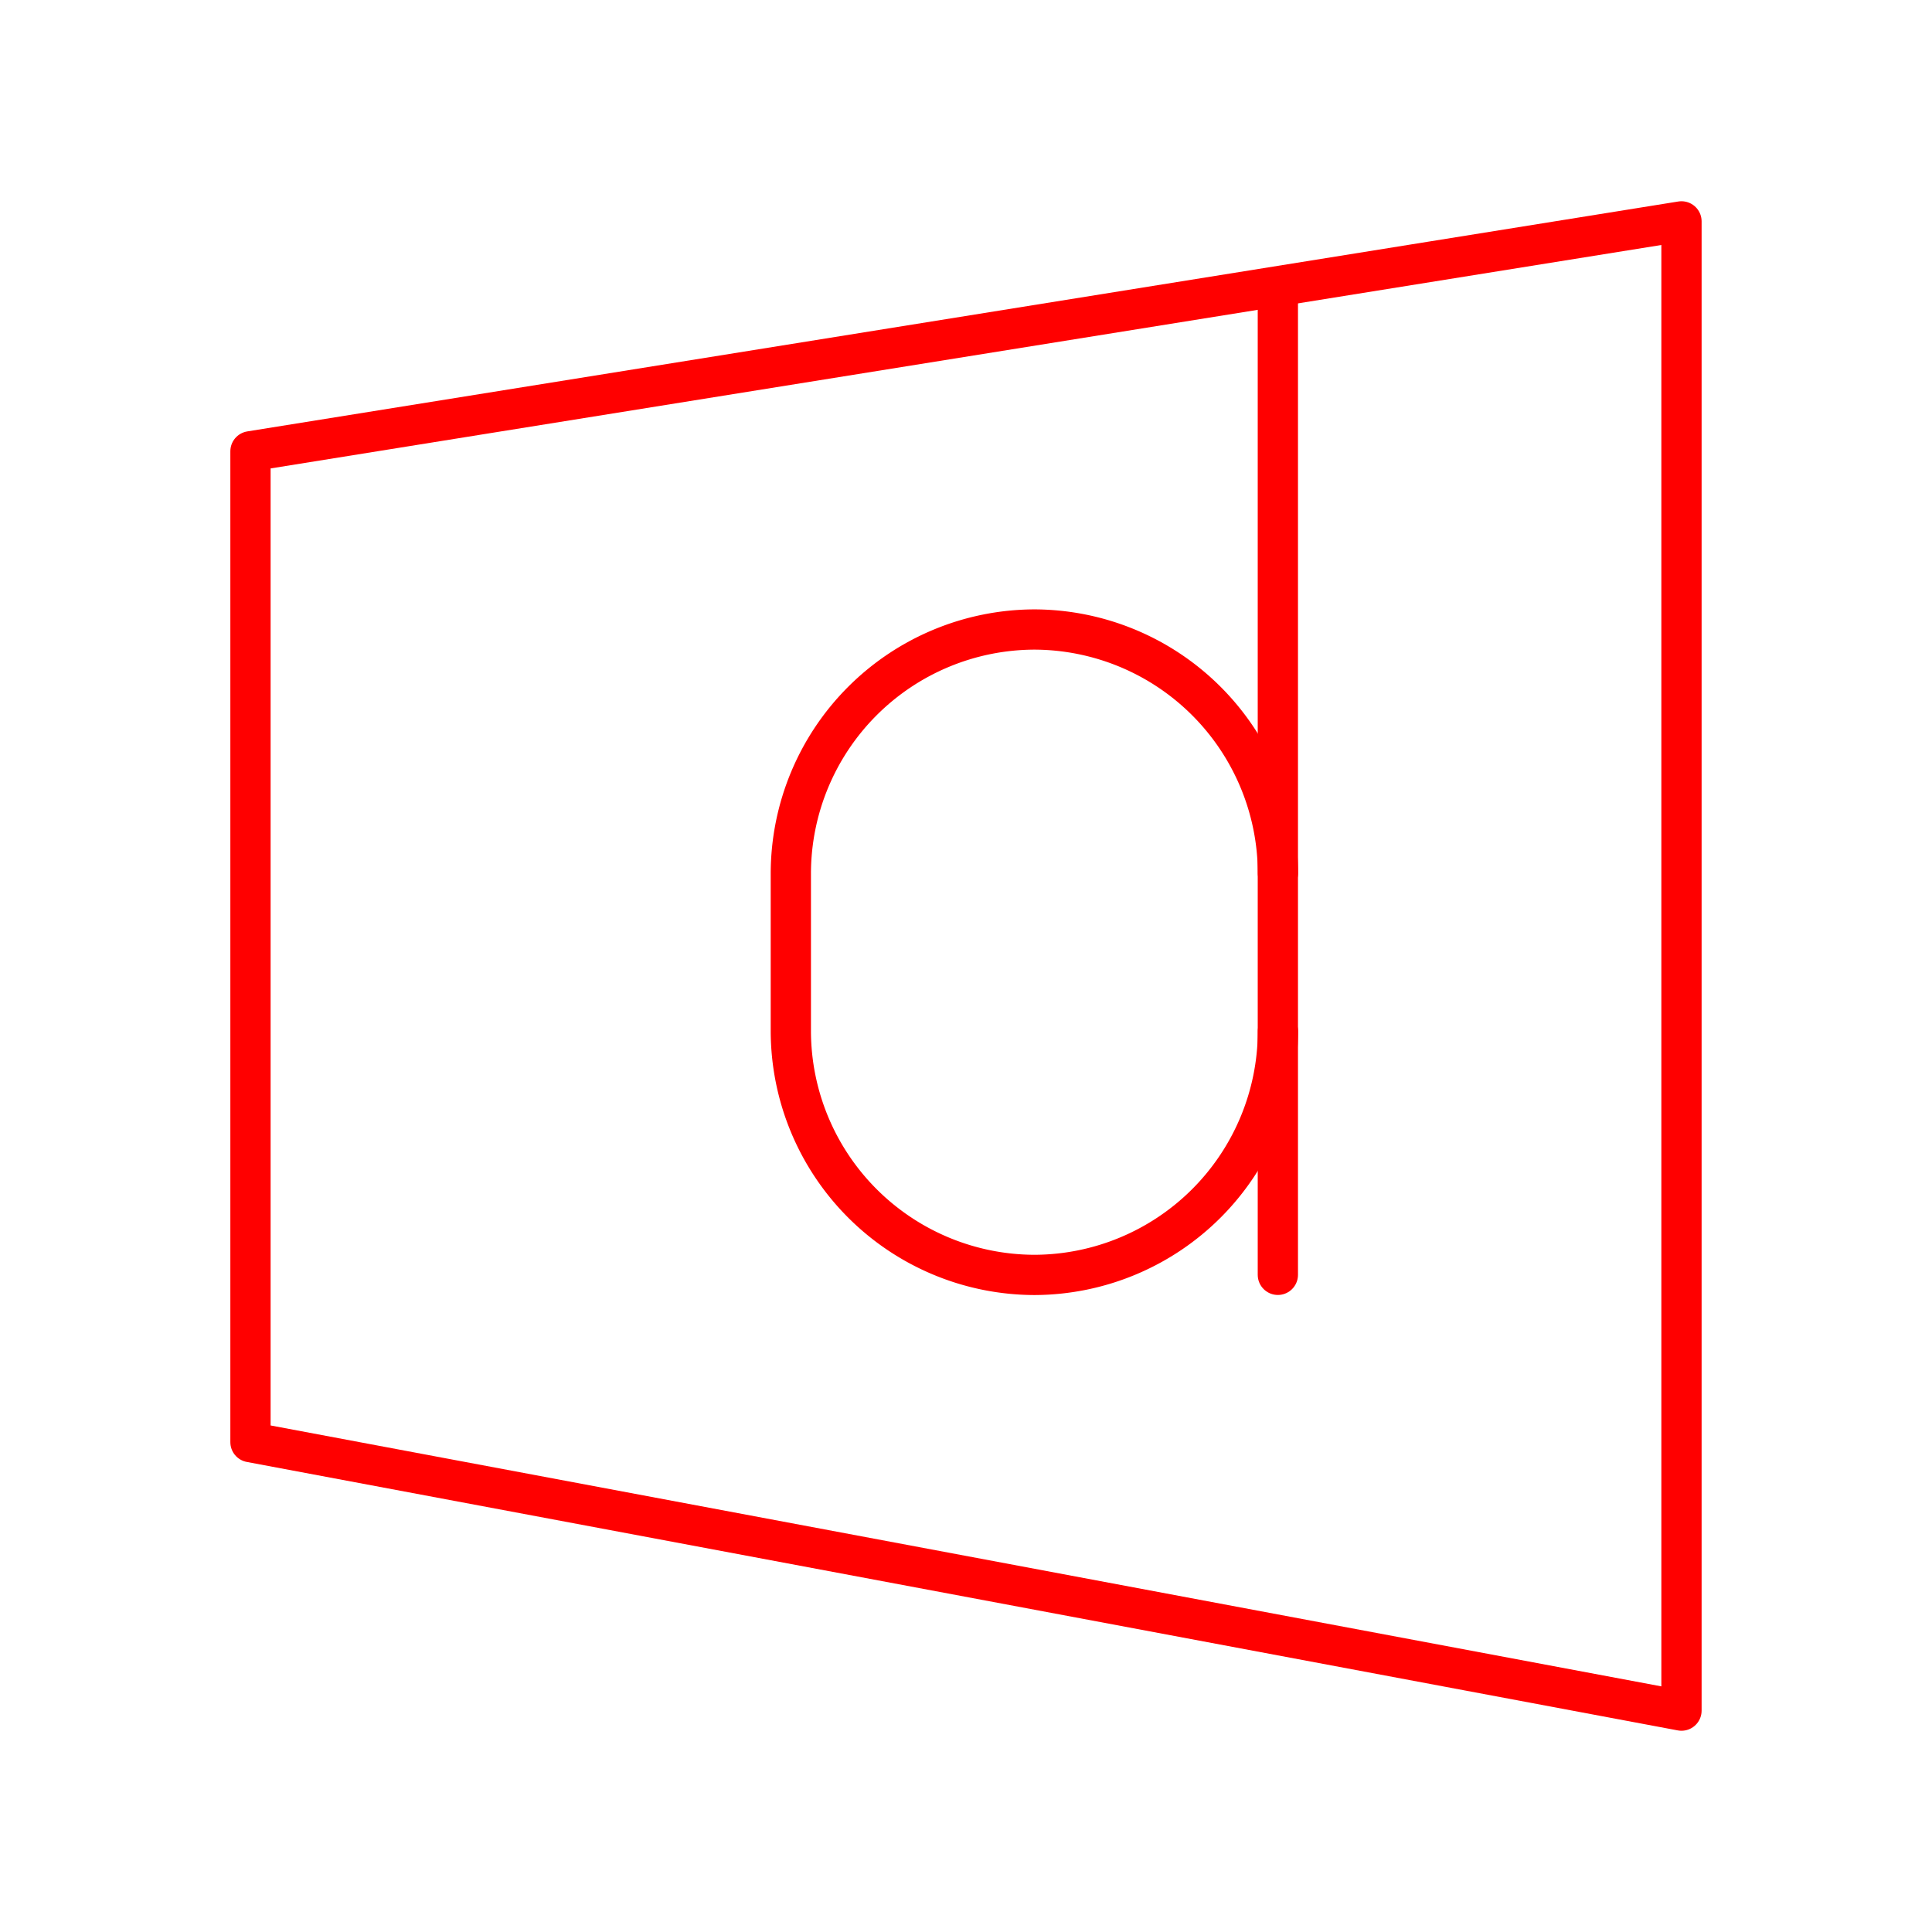 <svg xmlns="http://www.w3.org/2000/svg" viewBox="0 0 48 48"><defs><style>.a{fill:none;stroke:#FF0000;stroke-linecap:round;stroke-linejoin:round;}</style></defs><path class="a" d="M6.223,11.212,41.776,5.5v37L6.223,35.83Z"/><path class="a" d="M31.75,21.691A6.069,6.069,0,0,0,25.699,15.64h0a6.069,6.069,0,0,0-6.051,6.051v3.933a6.069,6.069,0,0,0,6.051,6.051h0A6.069,6.069,0,0,0,31.75,25.624"/><path class="a" d="M31.748,31.673V7.47"/></svg>